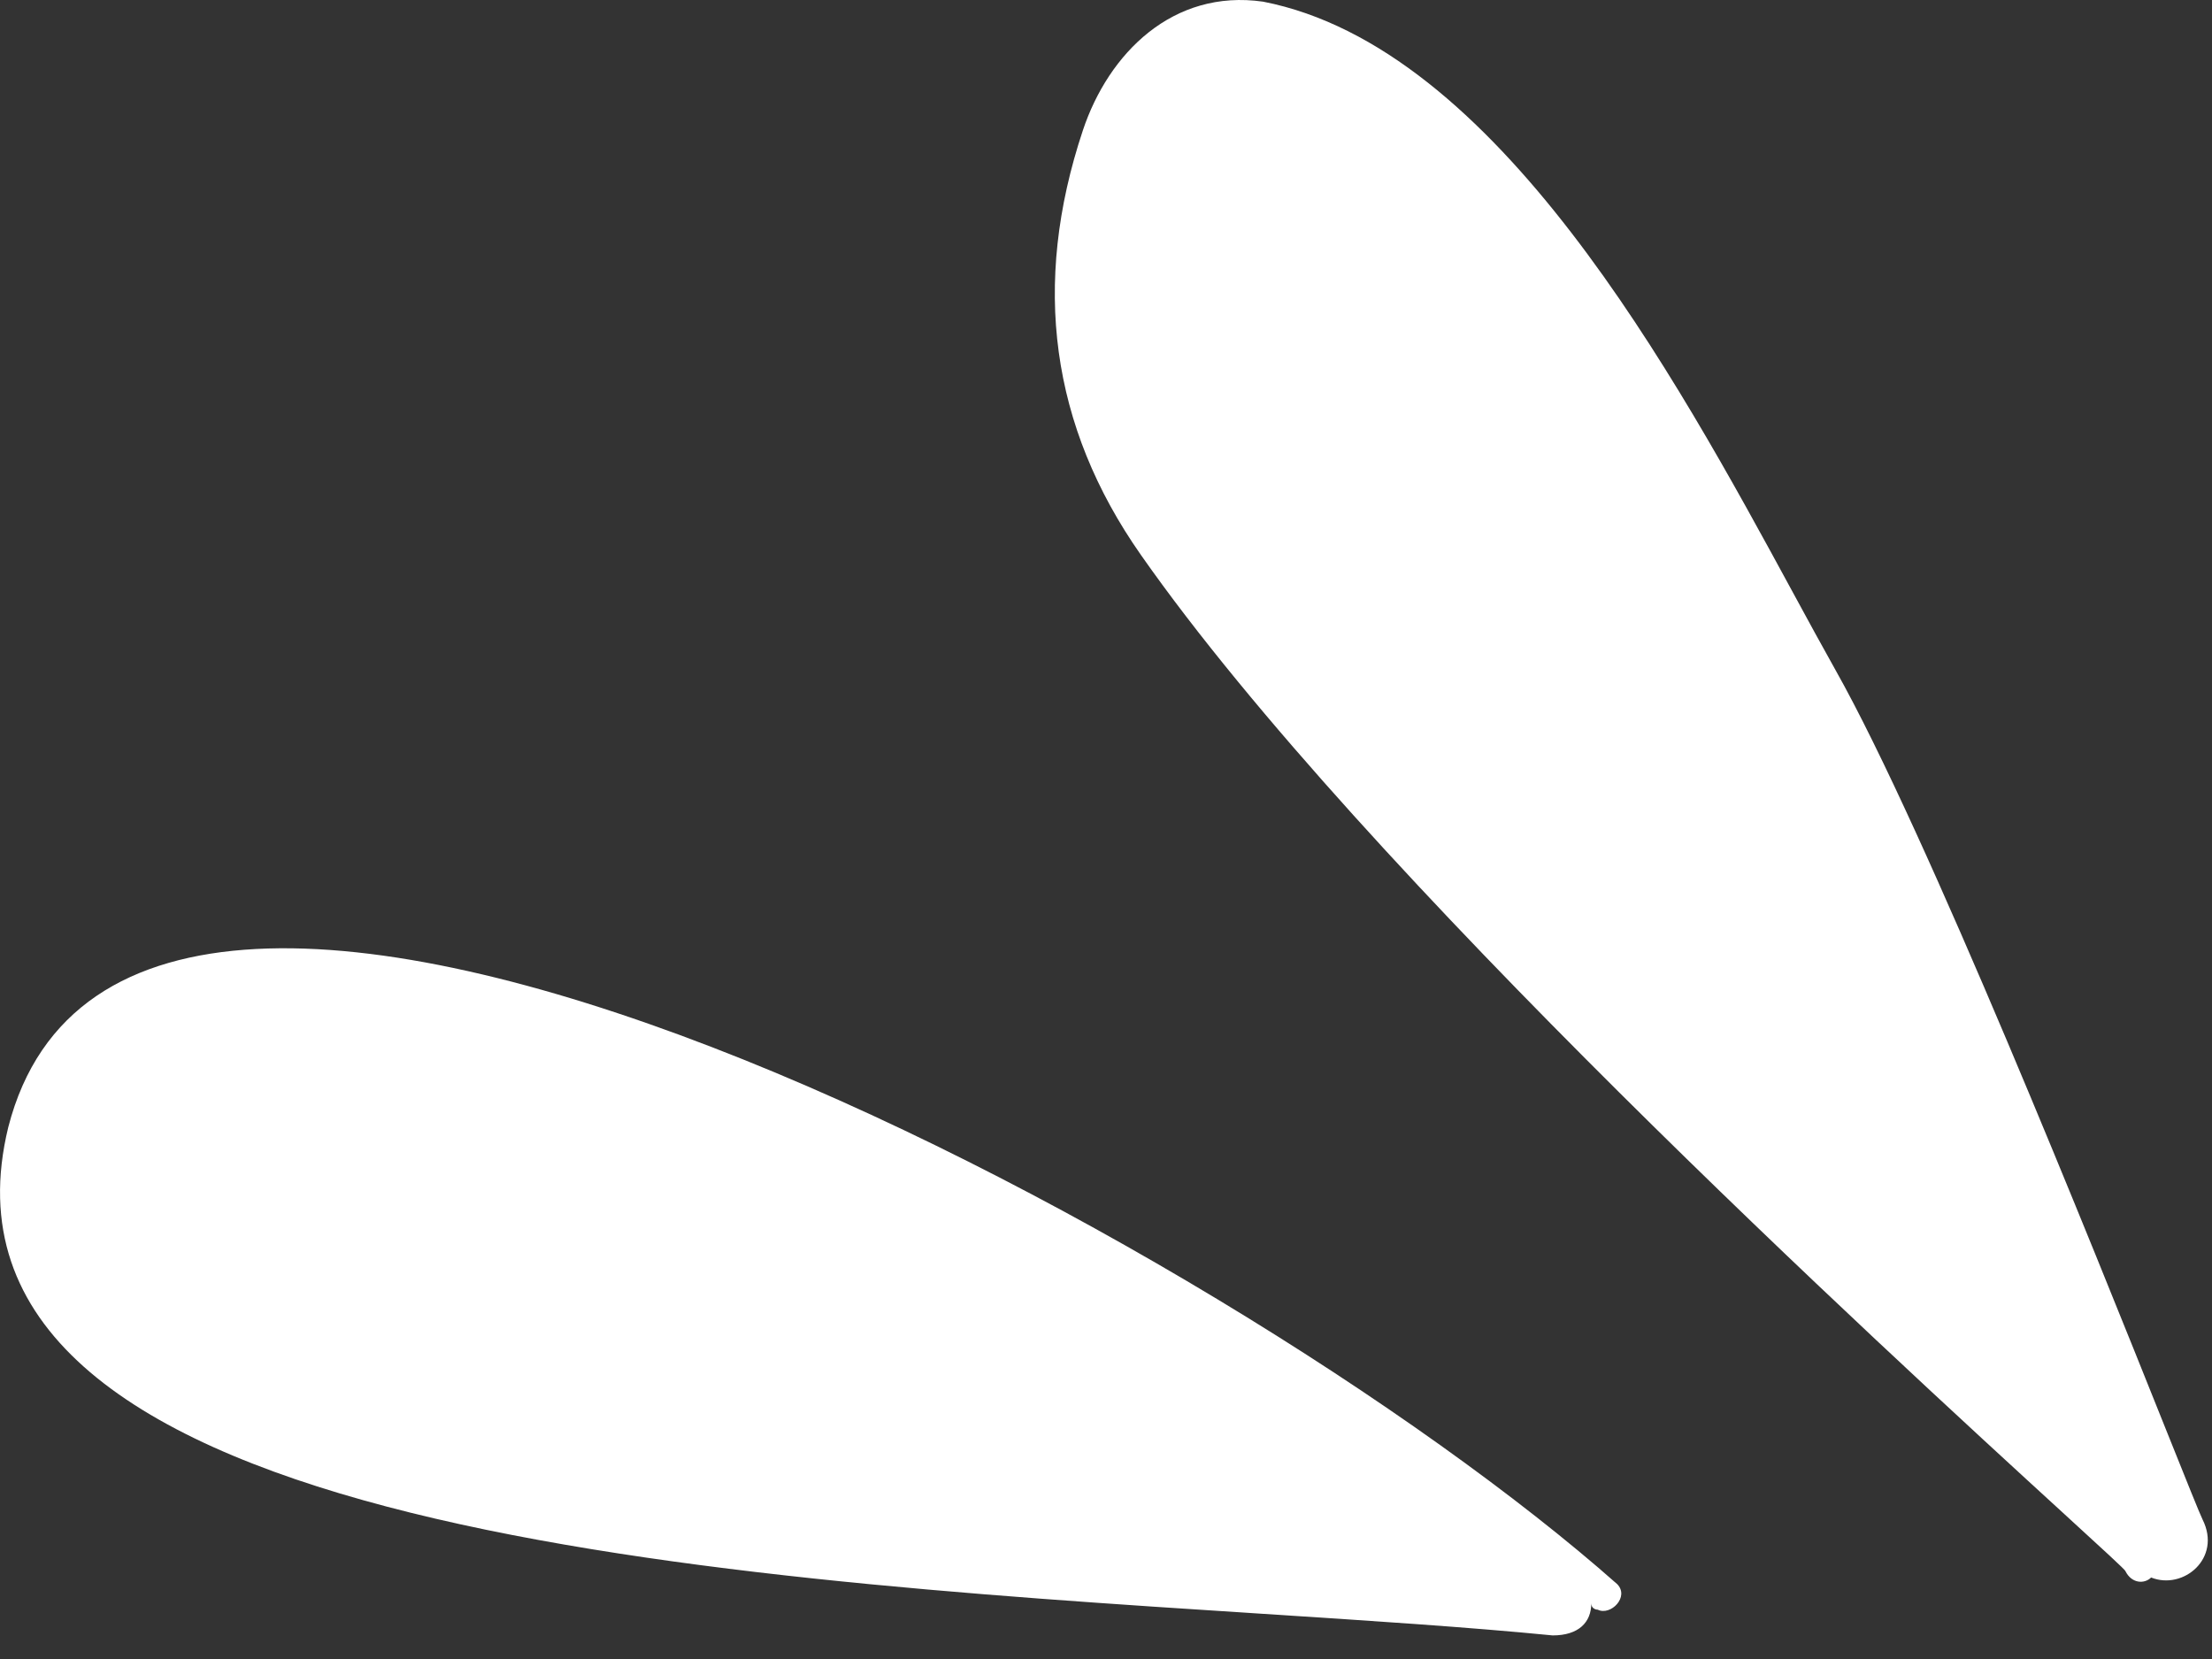 <svg width="92" height="69" fill="none" xmlns="http://www.w3.org/2000/svg"><rect width="100%" height="100%" fill="#333333" stroke="none"/><path fill-rule="evenodd" clip-rule="evenodd" d="M52.533.069c-3.747-.536-6.423 2.14-7.494 5.35-2.141 6.42-1.338 12.306 2.409 17.656 9.248 13.206 30.997 33.112 38.417 39.903 1.6 1.464 2.533 2.318 2.533 2.366.268.535.803.535 1.07.267 1.339.535 2.945-.802 2.142-2.407-.116-.233-.673-1.623-1.524-3.746-3.069-7.662-9.96-24.864-13.732-31.567-.554-.985-1.15-2.082-1.789-3.257C69.651 15.59 62.245 1.963 52.533.069zm14.72 65.81C50.928 51.433 5.428 27.089.343 46.885c-4.042 16.608 28.65 18.718 52.087 20.23 4.499.29 8.657.56 12.148.904 1.07 0 1.606-.535 1.606-1.338 0 .268.268.268.268.268.535.267 1.338-.535.803-1.07z" fill="#fff"/></svg>